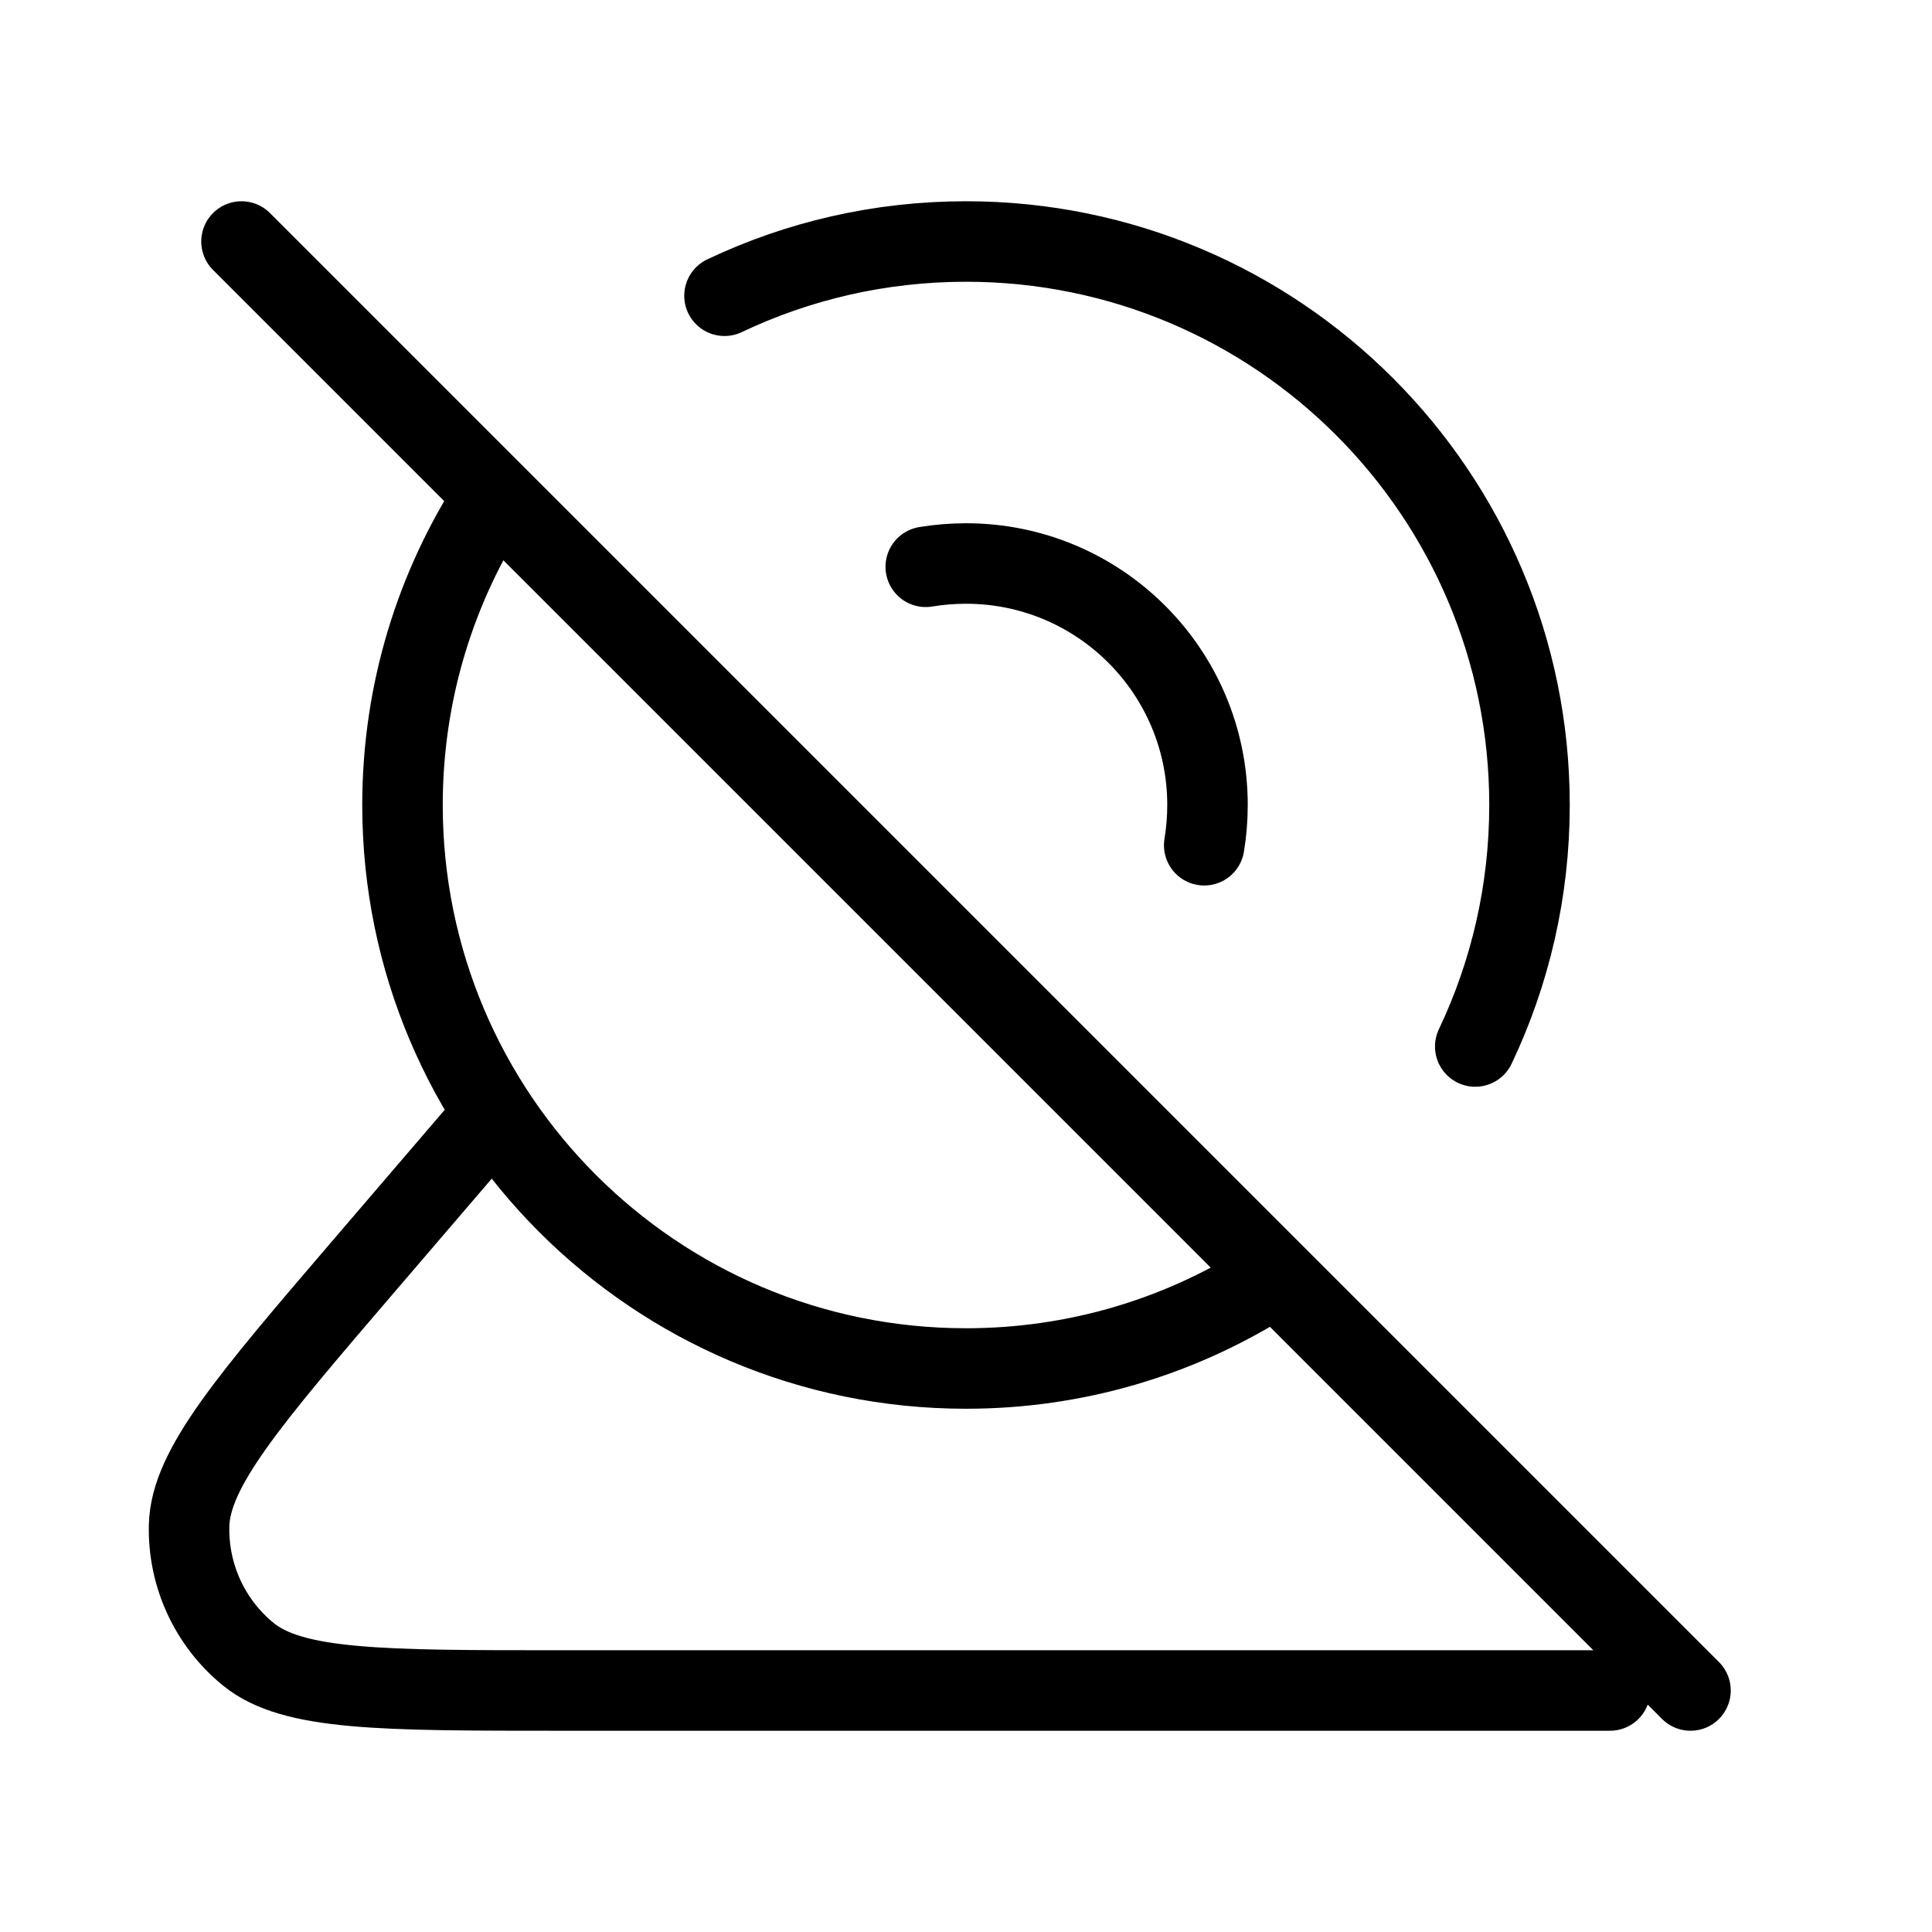 <svg width="24" height="24" viewBox="0 0 24 24" fill="none" xmlns="http://www.w3.org/2000/svg">
<path d="M15.7 15.944C14.626 16.613 13.358 17 12 17C8.134 17 5 13.866 5 10C5 8.597 5.413 7.291 6.123 6.196M18.326 13C18.758 12.091 19 11.074 19 10C19 6.134 15.866 3 12 3C10.927 3 9.909 3.242 9 3.674M3 3L21 21M11.5 7.041C11.663 7.014 11.83 7 12 7C13.657 7 15 8.343 15 10C15 10.17 14.986 10.337 14.959 10.5M20 21H6.958C4.744 21 3.637 21 3.085 20.55C2.606 20.16 2.334 19.569 2.349 18.95C2.367 18.239 3.087 17.398 4.528 15.717L6 14" stroke="black" strokeWidth="2" stroke-linecap="round" stroke-linejoin="round"/>
</svg>
